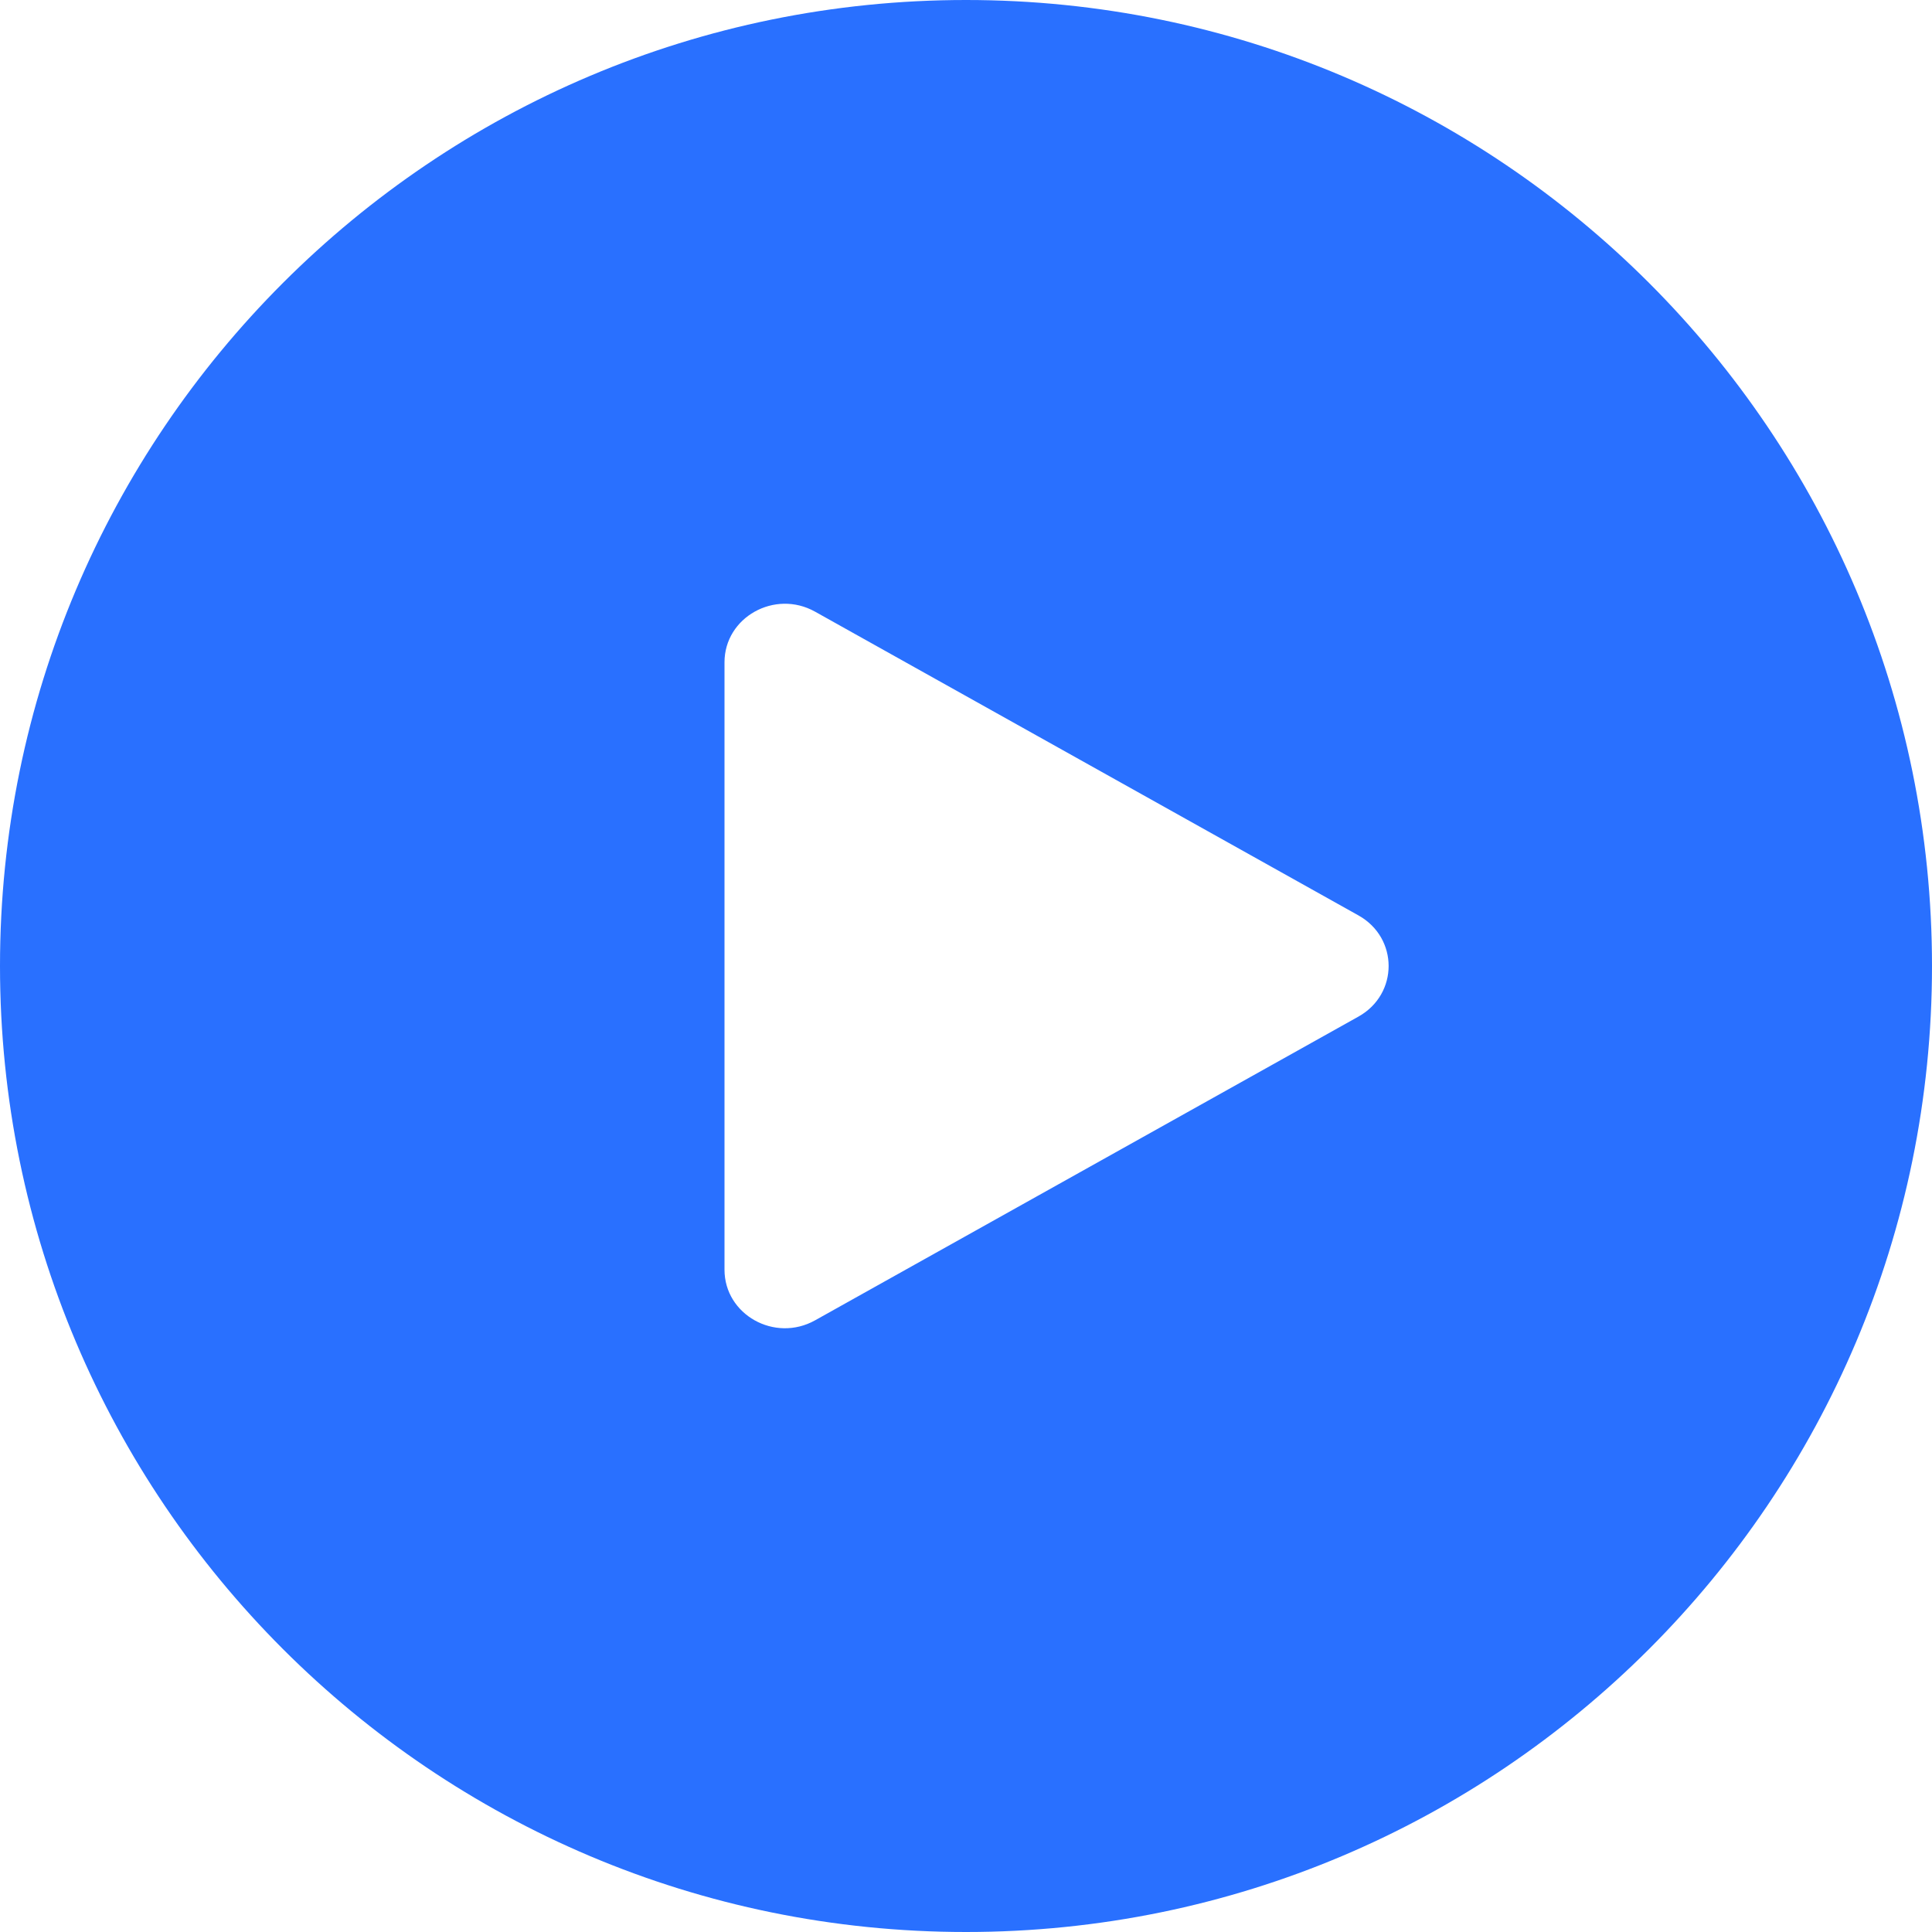 <svg width="22" height="22" viewBox="0 0 22 22" fill="none" xmlns="http://www.w3.org/2000/svg">
<g id="_Play button">
<path id="Button" fill-rule="evenodd" clip-rule="evenodd" d="M11 22C17.075 22 22 17.075 22 11C22 4.925 17.075 0 11 0C4.925 0 0 4.925 0 11C0 17.075 4.925 22 11 22ZM9.281 15.035L15.469 11.576C15.927 11.32 15.927 10.68 15.469 10.424L9.281 6.965C8.823 6.709 8.25 7.029 8.25 7.542V14.458C8.25 14.971 8.823 15.291 9.281 15.035Z" fill="#2970FF"/>
</g>
</svg>
